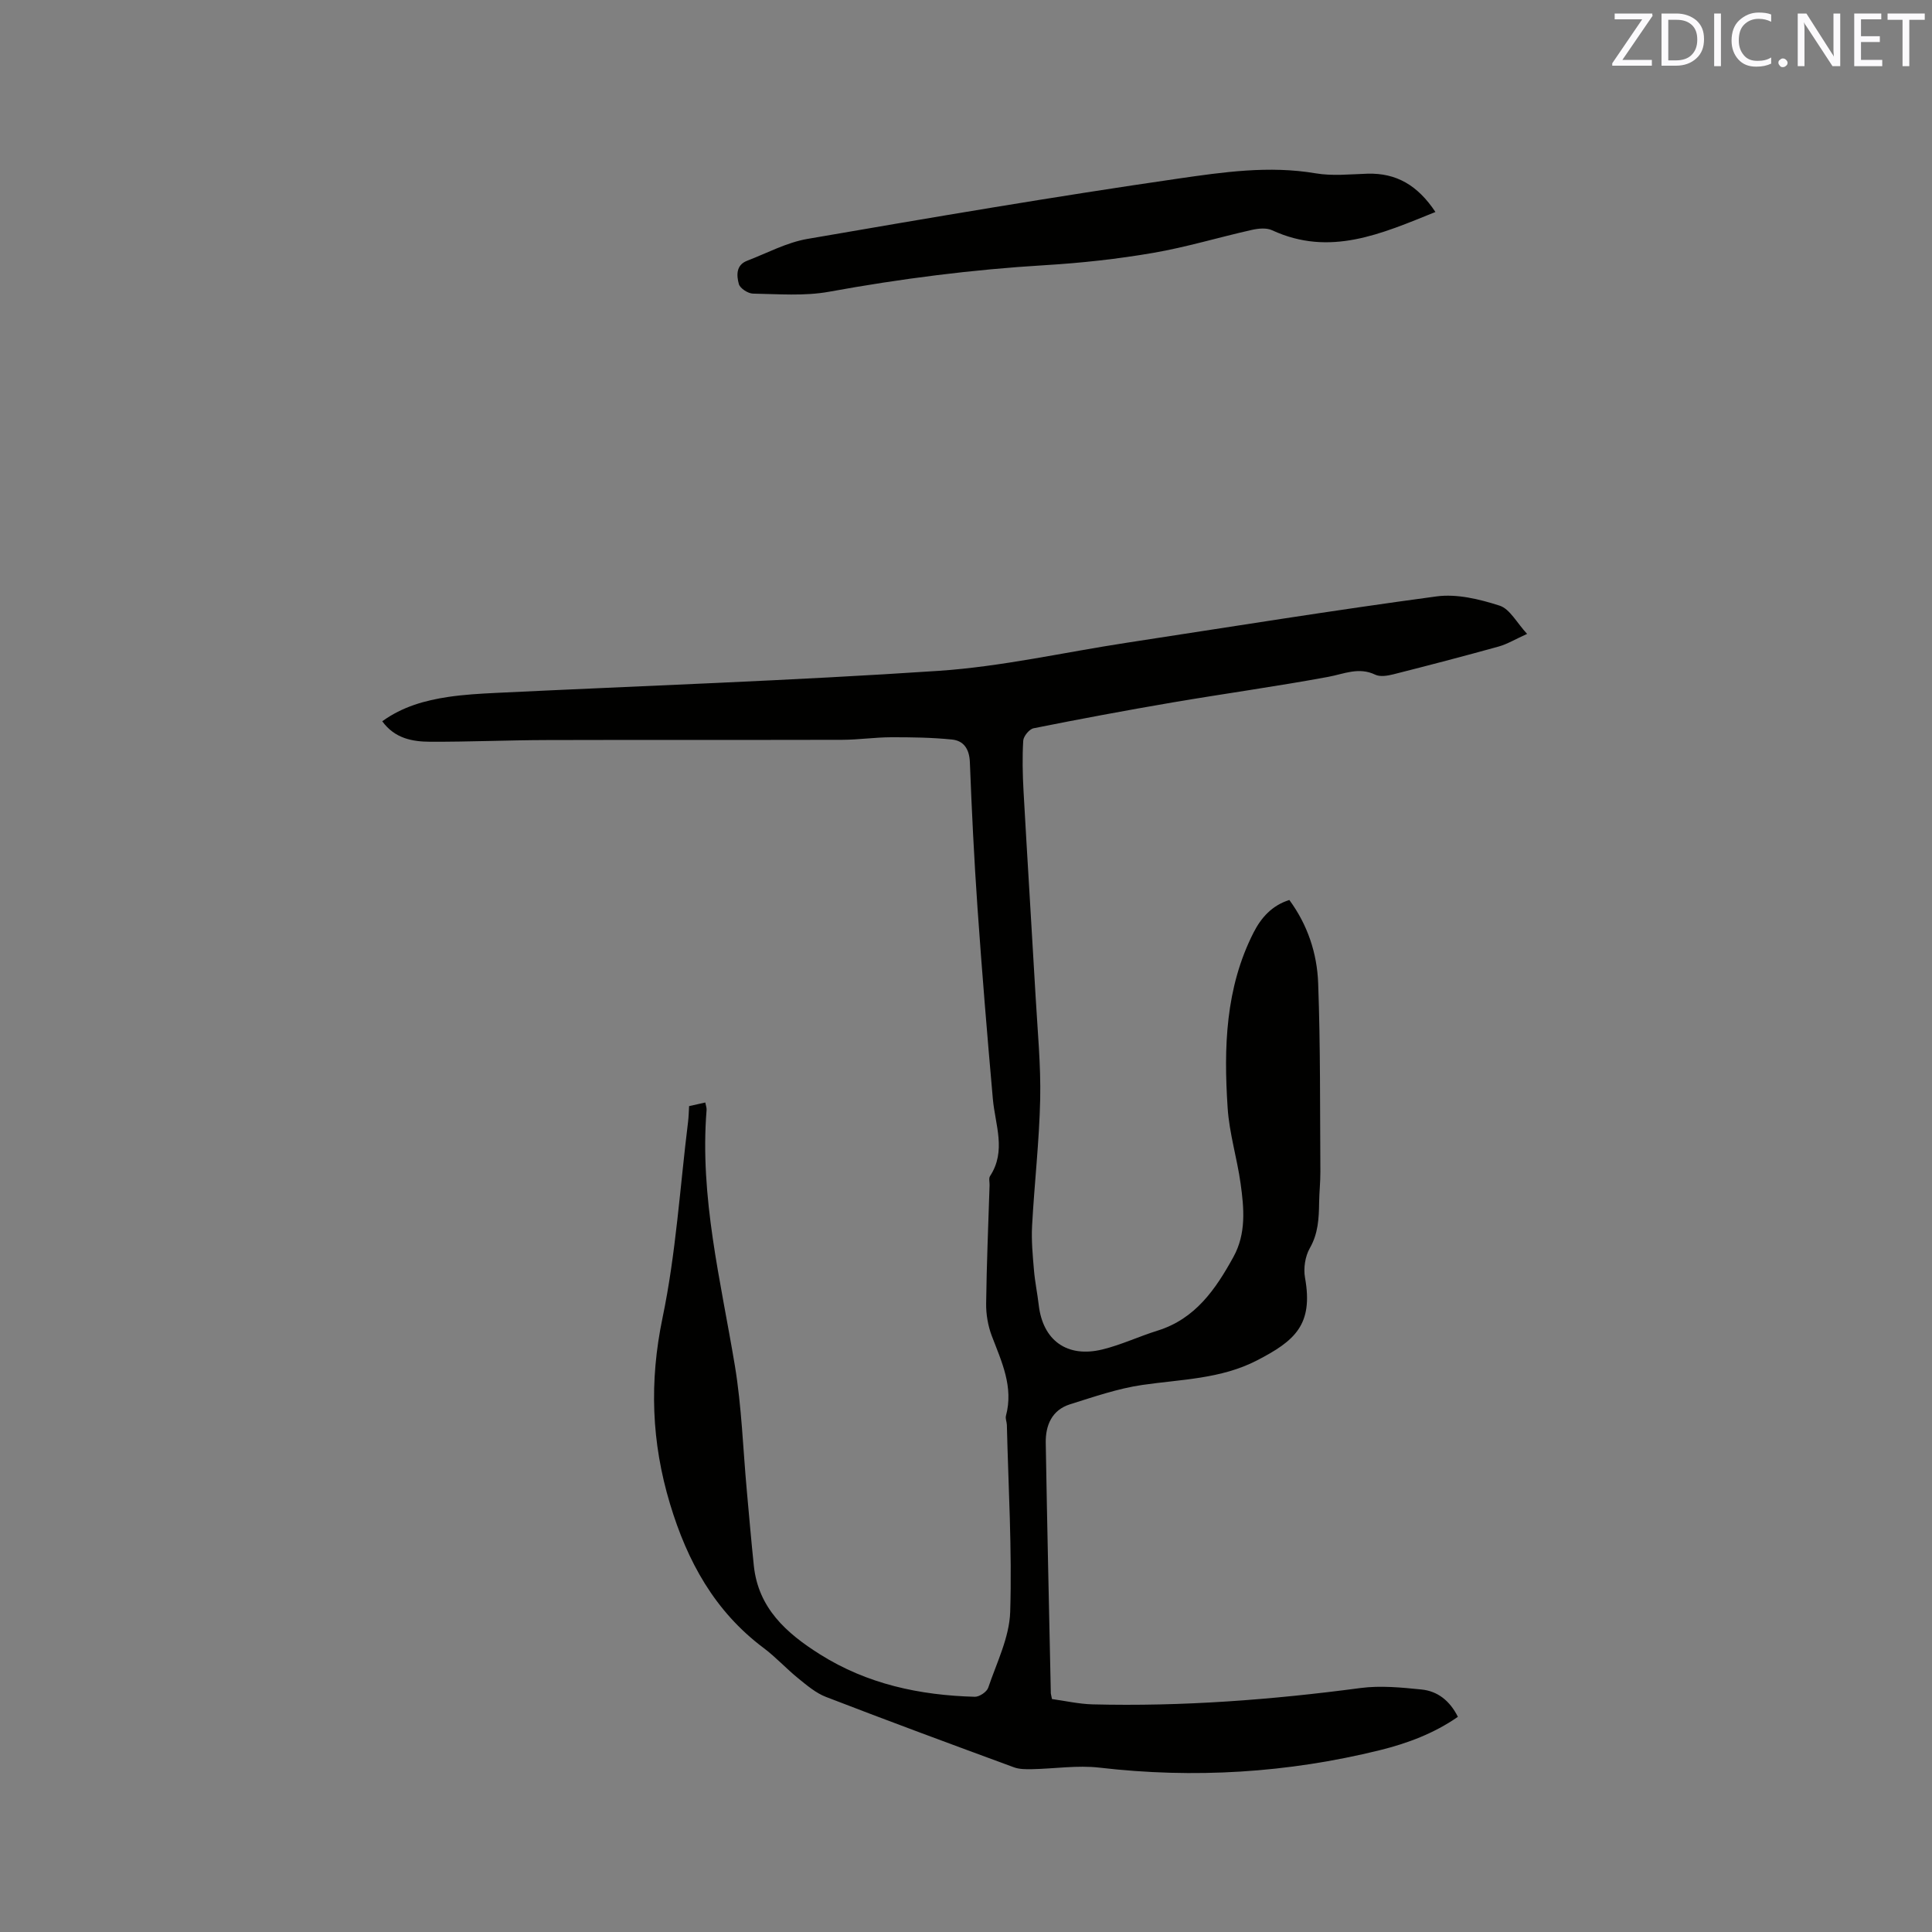 <svg enable-background="new 0 0 400 400" viewBox="0 0 400 400" xmlns="http://www.w3.org/2000/svg"><rect x="0" y="0" width="400" height="400" fill="#808080" stroke="none"/><path d="m142.67 229.01c1.12-.25 2.13-.48 3.35-.75.11.61.31 1.09.27 1.56-1.45 18.01 2.93 35.35 5.85 52.88 1.42 8.55 1.69 17.28 2.48 25.93.47 5.17.91 10.35 1.45 15.51.92 8.82 6.74 13.99 13.69 18.37 9.81 6.18 20.67 8.48 32.05 8.79.95.03 2.5-1.01 2.79-1.88 1.75-5.17 4.38-10.41 4.55-15.69.4-12.89-.38-25.81-.69-38.72-.02-.63-.34-1.31-.19-1.88 1.61-5.98-.88-11.17-2.92-16.52-.8-2.1-1.21-4.49-1.18-6.74.1-8.16.45-16.32.71-24.48.02-.64-.2-1.43.09-1.88 3.43-5.23 1.07-10.61.59-15.98-1.17-13.18-2.26-26.38-3.18-39.58-.7-10.05-1.19-20.11-1.58-30.17-.11-2.7-1.27-4.43-3.72-4.67-4.17-.42-8.38-.48-12.58-.47-3.38.01-6.77.52-10.15.53-20.36.05-40.72-.01-61.09.05-8.05.02-16.1.38-24.15.35-3.69-.01-7.36-.65-9.97-4.24 4.2-3.03 8.85-4.32 13.67-5.04 3.24-.48 6.53-.67 9.81-.83 30.58-1.48 61.19-2.53 91.73-4.57 13.06-.88 25.97-3.84 38.95-5.82 21.36-3.27 42.7-6.71 64.11-9.59 4.22-.57 8.9.57 13.06 1.91 2.13.68 3.55 3.54 5.7 5.85-2.48 1.12-4.12 2.13-5.9 2.62-7.24 2.01-14.51 3.91-21.79 5.75-1.2.3-2.73.56-3.74.08-3.43-1.65-6.46-.16-9.76.45-10.71 1.98-21.51 3.47-32.26 5.3-9.6 1.64-19.18 3.43-28.73 5.34-.88.18-2.08 1.64-2.14 2.56-.21 3.46-.13 6.96.06 10.43.79 14.18 1.69 28.35 2.5 42.52.4 7.09 1.1 14.2.95 21.28-.19 8.76-1.21 17.5-1.68 26.26-.16 3.03.13 6.09.39 9.13.2 2.42.71 4.82.99 7.24.85 7.31 5.85 10.98 13.18 9.19 3.89-.95 7.57-2.7 11.4-3.89 7.85-2.44 12.04-8.57 15.72-15.25 2.68-4.85 2.21-10.08 1.49-15.23-.73-5.24-2.34-10.39-2.68-15.64-.82-12.44-.48-24.82 5.37-36.31 1.57-3.08 3.8-5.6 7.4-6.74 3.79 5.14 5.74 11.04 5.97 17.19.48 13.01.37 26.05.46 39.08.01 2.12-.23 4.24-.26 6.36-.05 3.28-.18 6.41-1.93 9.46-.97 1.7-1.34 4.18-.99 6.12 1.76 9.77-2.14 13.08-9.95 17.12-7.47 3.86-15.7 3.91-23.75 5.08-5.07.74-10.02 2.46-14.94 4-3.77 1.18-5.1 4.36-5.04 7.99.29 17.26.69 34.52 1.05 51.79 0 .21.08.41.24 1.25 2.65.36 5.52 1.02 8.4 1.1 18.58.47 37.05-.94 55.46-3.38 4.13-.55 8.45-.12 12.63.3 3.31.33 5.86 2.28 7.55 5.66-4.93 3.43-10.46 5.5-16.17 6.91-19.11 4.71-38.45 5.89-58.05 3.61-4.58-.53-9.3.23-13.96.32-1.25.02-2.6.03-3.74-.39-13-4.78-25.99-9.58-38.91-14.57-2.1-.81-3.96-2.4-5.75-3.85-2.47-2-4.63-4.39-7.17-6.29-10.13-7.59-15.79-17.93-19.37-29.82-3.85-12.77-4.3-25.33-1.55-38.53 2.78-13.33 3.61-27.05 5.29-40.61.13-1.05.14-2.1.21-3.22z" fill="#010100"/><path d="m297.19 43.89c-11.23 4.53-21.85 9.31-33.82 3.78-1.18-.55-2.88-.37-4.24-.06-6.81 1.53-13.53 3.57-20.4 4.75-7.38 1.27-14.88 2.09-22.36 2.54-15.03.9-29.9 2.8-44.71 5.5-5.12.93-10.51.48-15.77.39-1.03-.02-2.67-1.09-2.92-1.98-.47-1.74-.64-3.93 1.73-4.83 4.12-1.58 8.16-3.77 12.44-4.51 25.55-4.41 51.11-8.77 76.77-12.49 9.34-1.35 18.85-2.73 28.45-1.1 3.5.6 7.19.19 10.79.08 5.95-.16 10.36 2.39 14.04 7.93z" fill="#010100"/><g fill="#fbfafc"><path d="m342.2 3.2-6.3 9.2h6.1v1.2h-8.2v-.5l6.2-9.1h-5.7v-1.2h7.8v.4z"/><path d="m344 13.7v-10.9h3.1c1.6 0 3 .5 4.1 1.4 1.1 1 1.6 2.2 1.6 3.9s-.5 3-1.6 4-2.5 1.5-4.2 1.5h-3zm1.4-9.6v8.4h1.6c1.4 0 2.5-.4 3.2-1.1.8-.8 1.2-1.8 1.2-3.2s-.4-2.4-1.2-3.1-1.8-1-3.1-1z"/><path d="m356.3 2.8v10.9h-1.4v-10.9z"/><path d="m366.6 13.2c-.8.4-1.8.6-3 .6-1.6 0-2.8-.5-3.7-1.5s-1.4-2.3-1.4-3.9c0-1.7.5-3.2 1.6-4.2s2.4-1.6 4-1.6c1 0 1.9.1 2.6.4v1.5c-.8-.4-1.6-.6-2.6-.6-1.2 0-2.2.4-3 1.2s-1.1 1.9-1.1 3.3c0 1.3.4 2.3 1.1 3.1s1.6 1.1 2.8 1.1c1.1 0 2-.2 2.8-.7v1.3z"/><path d="m368.2 13c0-.3.1-.5.3-.6.2-.2.4-.3.6-.3.3 0 .5.1.7.3s.3.4.3.6-.1.5-.3.6c-.2.2-.4.3-.7.3s-.5-.1-.6-.3c-.2-.2-.3-.4-.3-.6z"/><path d="m381.1 13.7h-1.7l-5.5-8.4c-.2-.2-.3-.5-.4-.7 0 .2.1.8.1 1.5v7.6h-1.4v-10.9h1.8l5.3 8.3c.3.4.4.6.4.8 0-.3-.1-.8-.1-1.6v-7.5h1.4v10.9z"/><path d="m389.7 13.7h-5.8v-10.9h5.6v1.2h-4.2v3.5h3.9v1.2h-3.9v3.7h4.4z"/><path d="m398.4 4.1h-3.1v9.6h-1.4v-9.6h-3.1v-1.3h7.7v1.3z"/></g></svg>